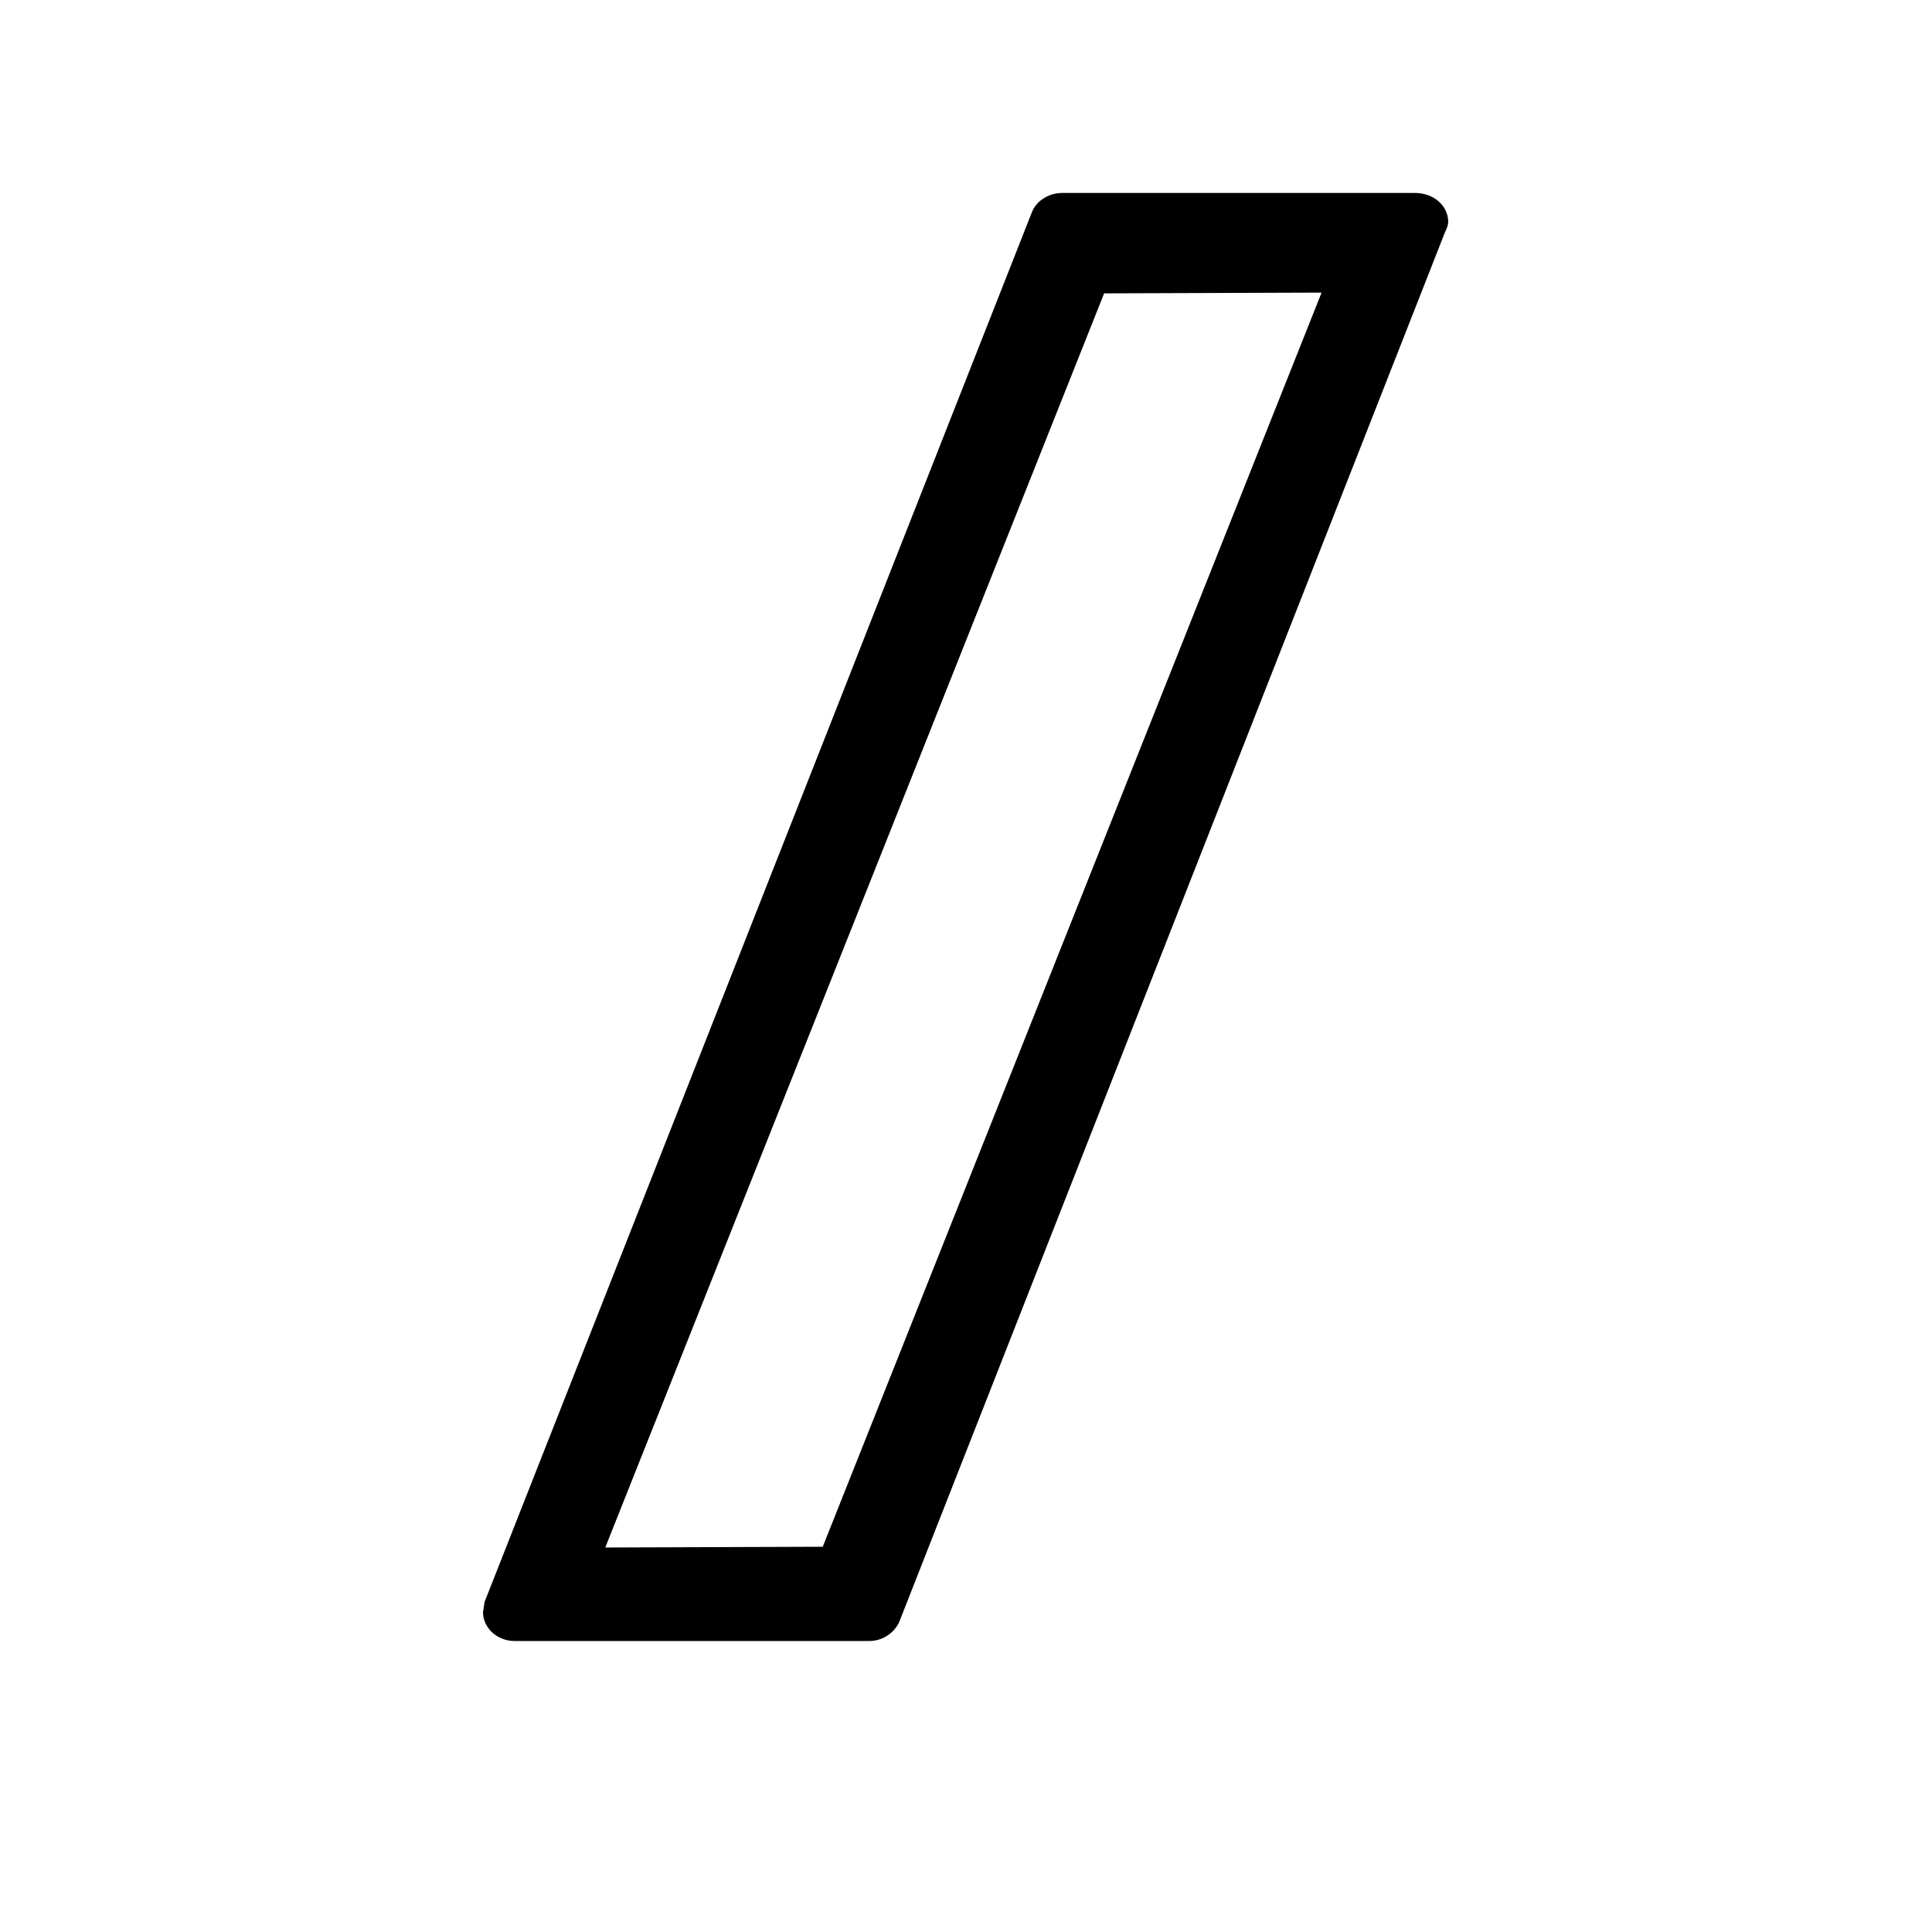 <?xml version="1.0" encoding="UTF-8" standalone="no"?>
<!-- Created with Inkscape (http://www.inkscape.org/) -->

<svg
   xmlns:dc="http://purl.org/dc/elements/1.1/"
   xmlns:cc="http://creativecommons.org/ns#"
   xmlns:rdf="http://www.w3.org/1999/02/22-rdf-syntax-ns#"
   xmlns:svg="http://www.w3.org/2000/svg"
   xmlns="http://www.w3.org/2000/svg"
   version="1.0"
   width="128"
   height="128"
   id="svg2">
  <defs
     id="defs4" />
  <path
     d="m 34.096,108.722 23.482,0 c 0.943,0 1.677,-0.576 1.992,-1.247 L 95.738,15.375 c 0.105,-0.192 0.21,-0.48 0.21,-0.672 -1.9e-5,-1.055 -0.943,-1.919 -2.201,-1.919 l -23.378,0 c -0.839,0 -1.677,0.48 -1.992,1.247 l -36.272,92.1 -0.105,0.672 c 0,1.055 0.943,1.919 2.097,1.919 z m 39.055,-89.286 14.407,-0.05 -33.049,83.09 -14.408,0.05 z"
     id="g0-40" />
</svg>
